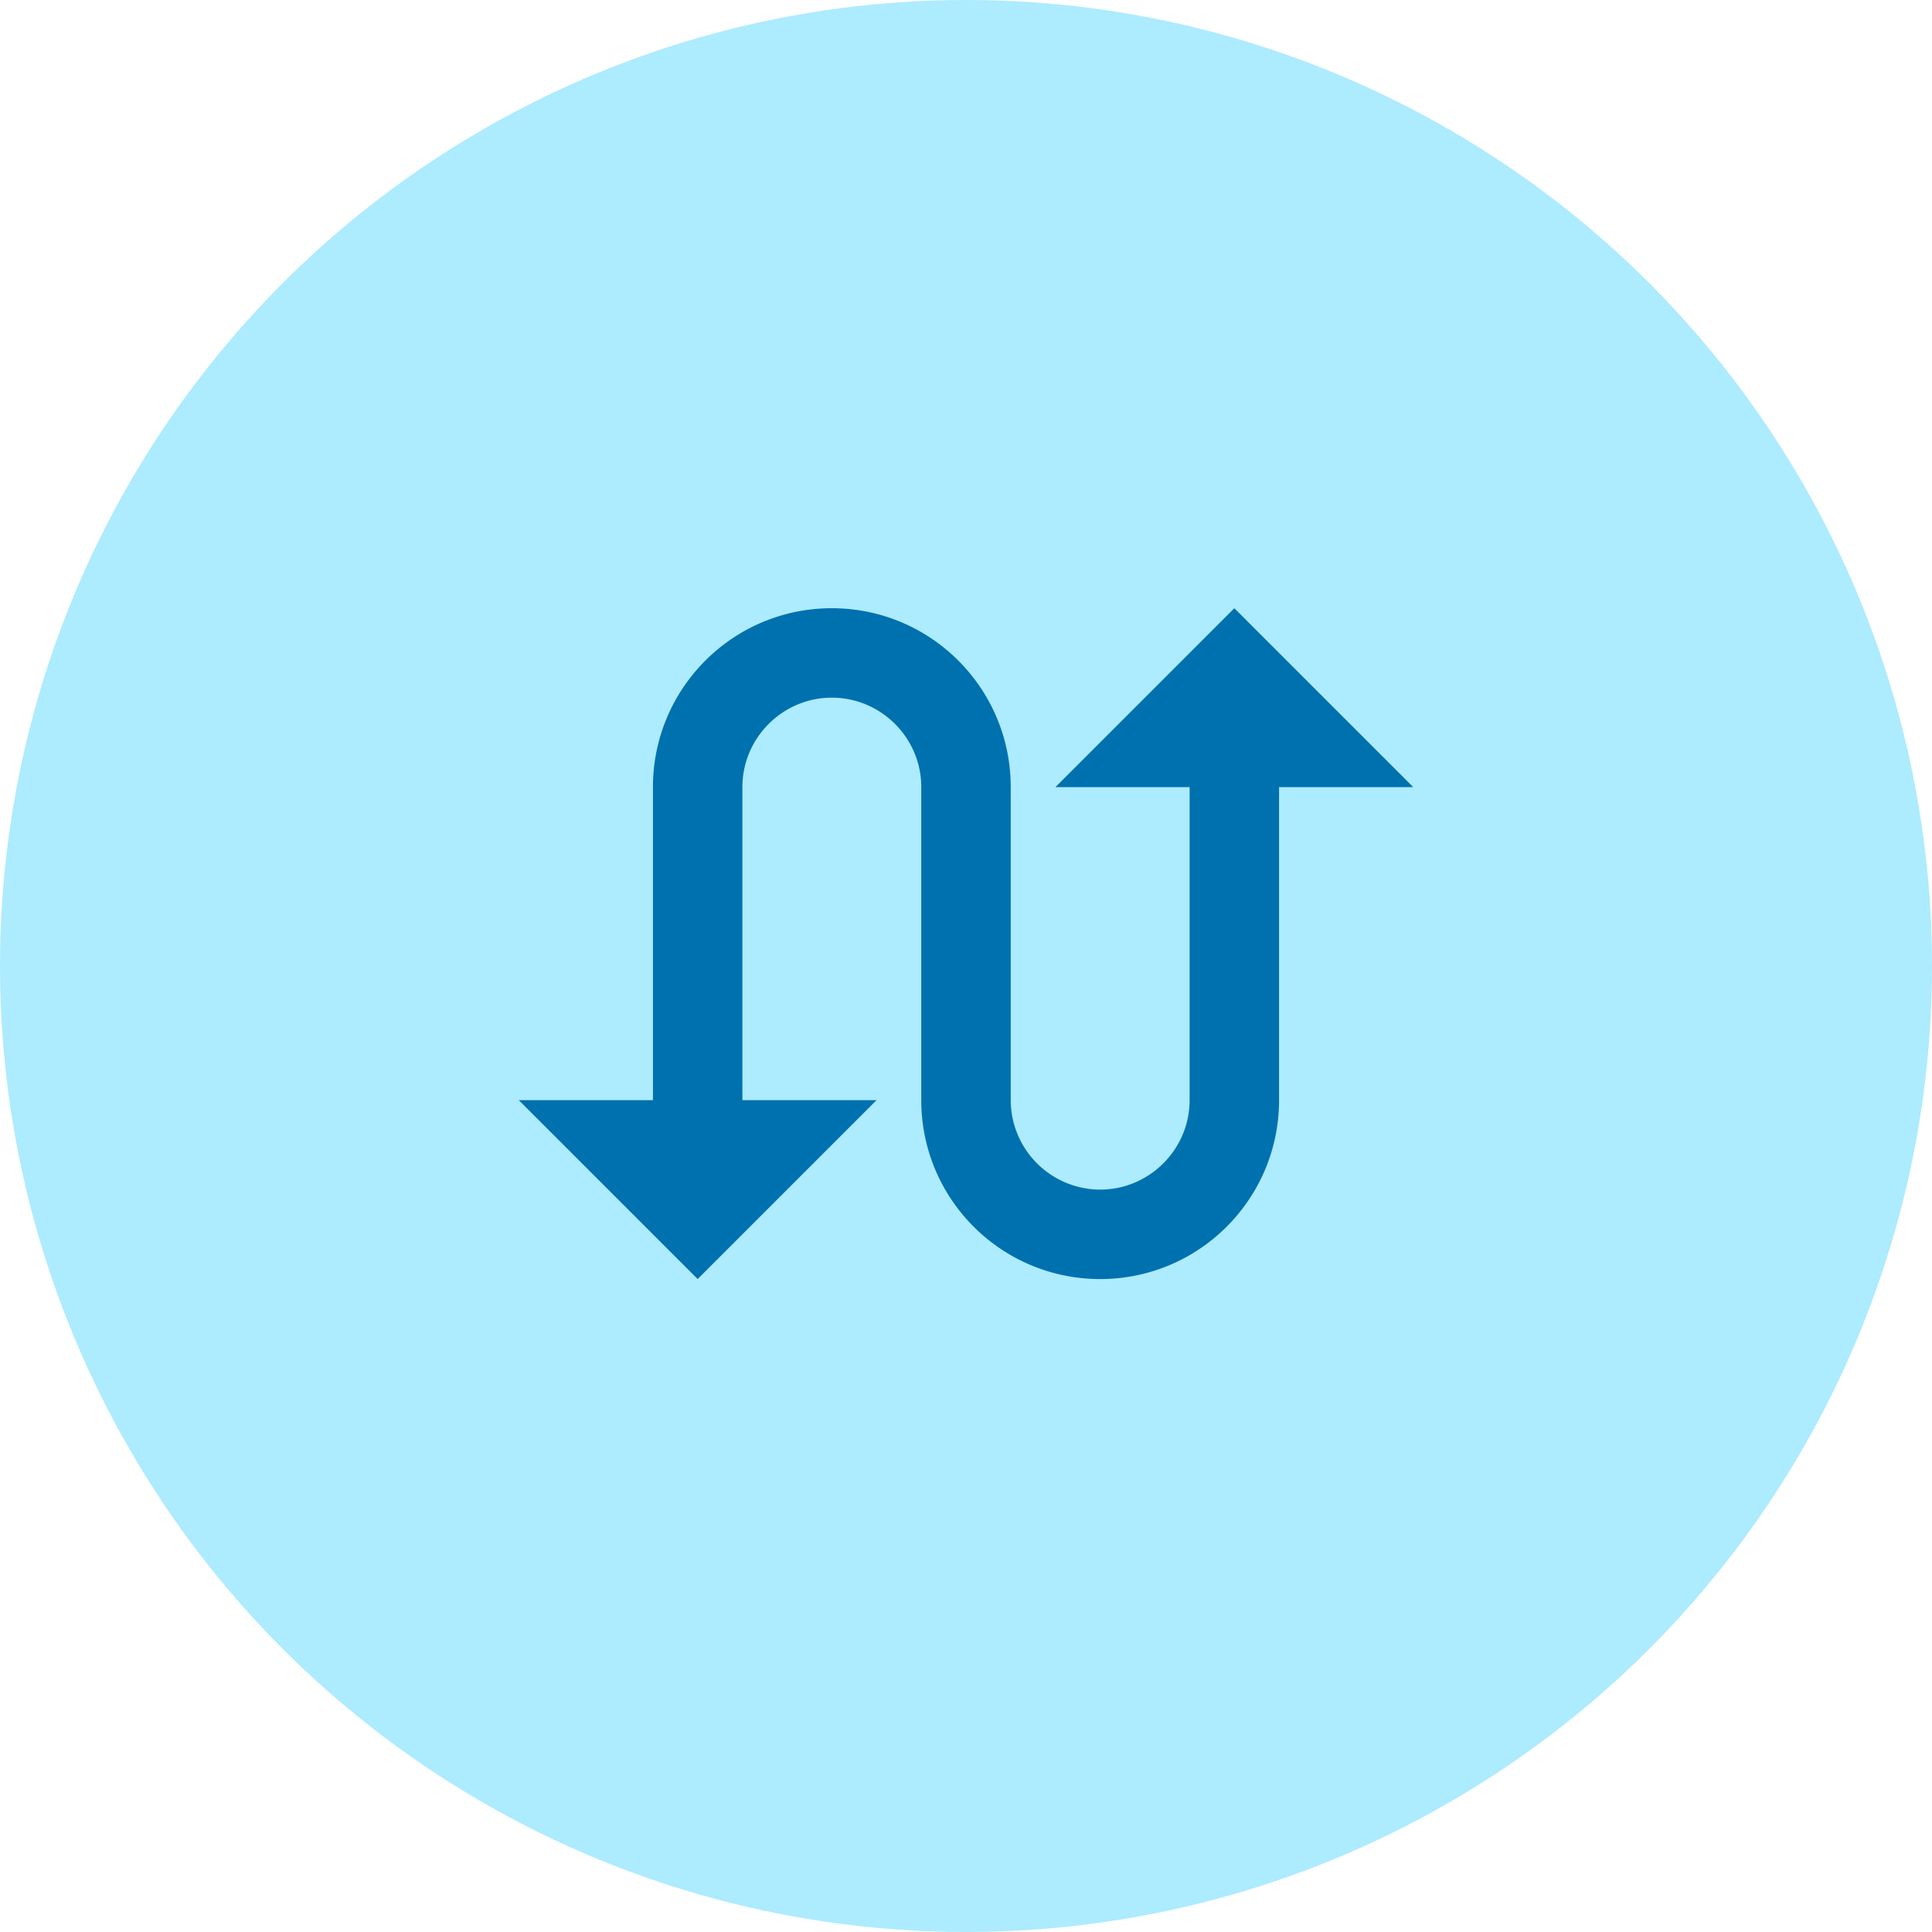 <svg width="54" height="54" fill="none" xmlns="http://www.w3.org/2000/svg"><circle cx="27" cy="27" r="27" fill="#ADEBFF"/><path d="m34.5 17-5 5h3.75v8.75c0 1.375-1.125 2.5-2.5 2.5a2.507 2.507 0 0 1-2.5-2.5V22c0-2.762-2.238-5-5-5s-5 2.238-5 5v8.75H14.5l5 5 5-5h-3.75V22c0-1.375 1.125-2.5 2.5-2.5s2.5 1.125 2.5 2.5v8.75c0 2.763 2.238 5 5 5 2.763 0 5-2.237 5-5V22h3.75l-5-5z" fill="#0071AF"/></svg>